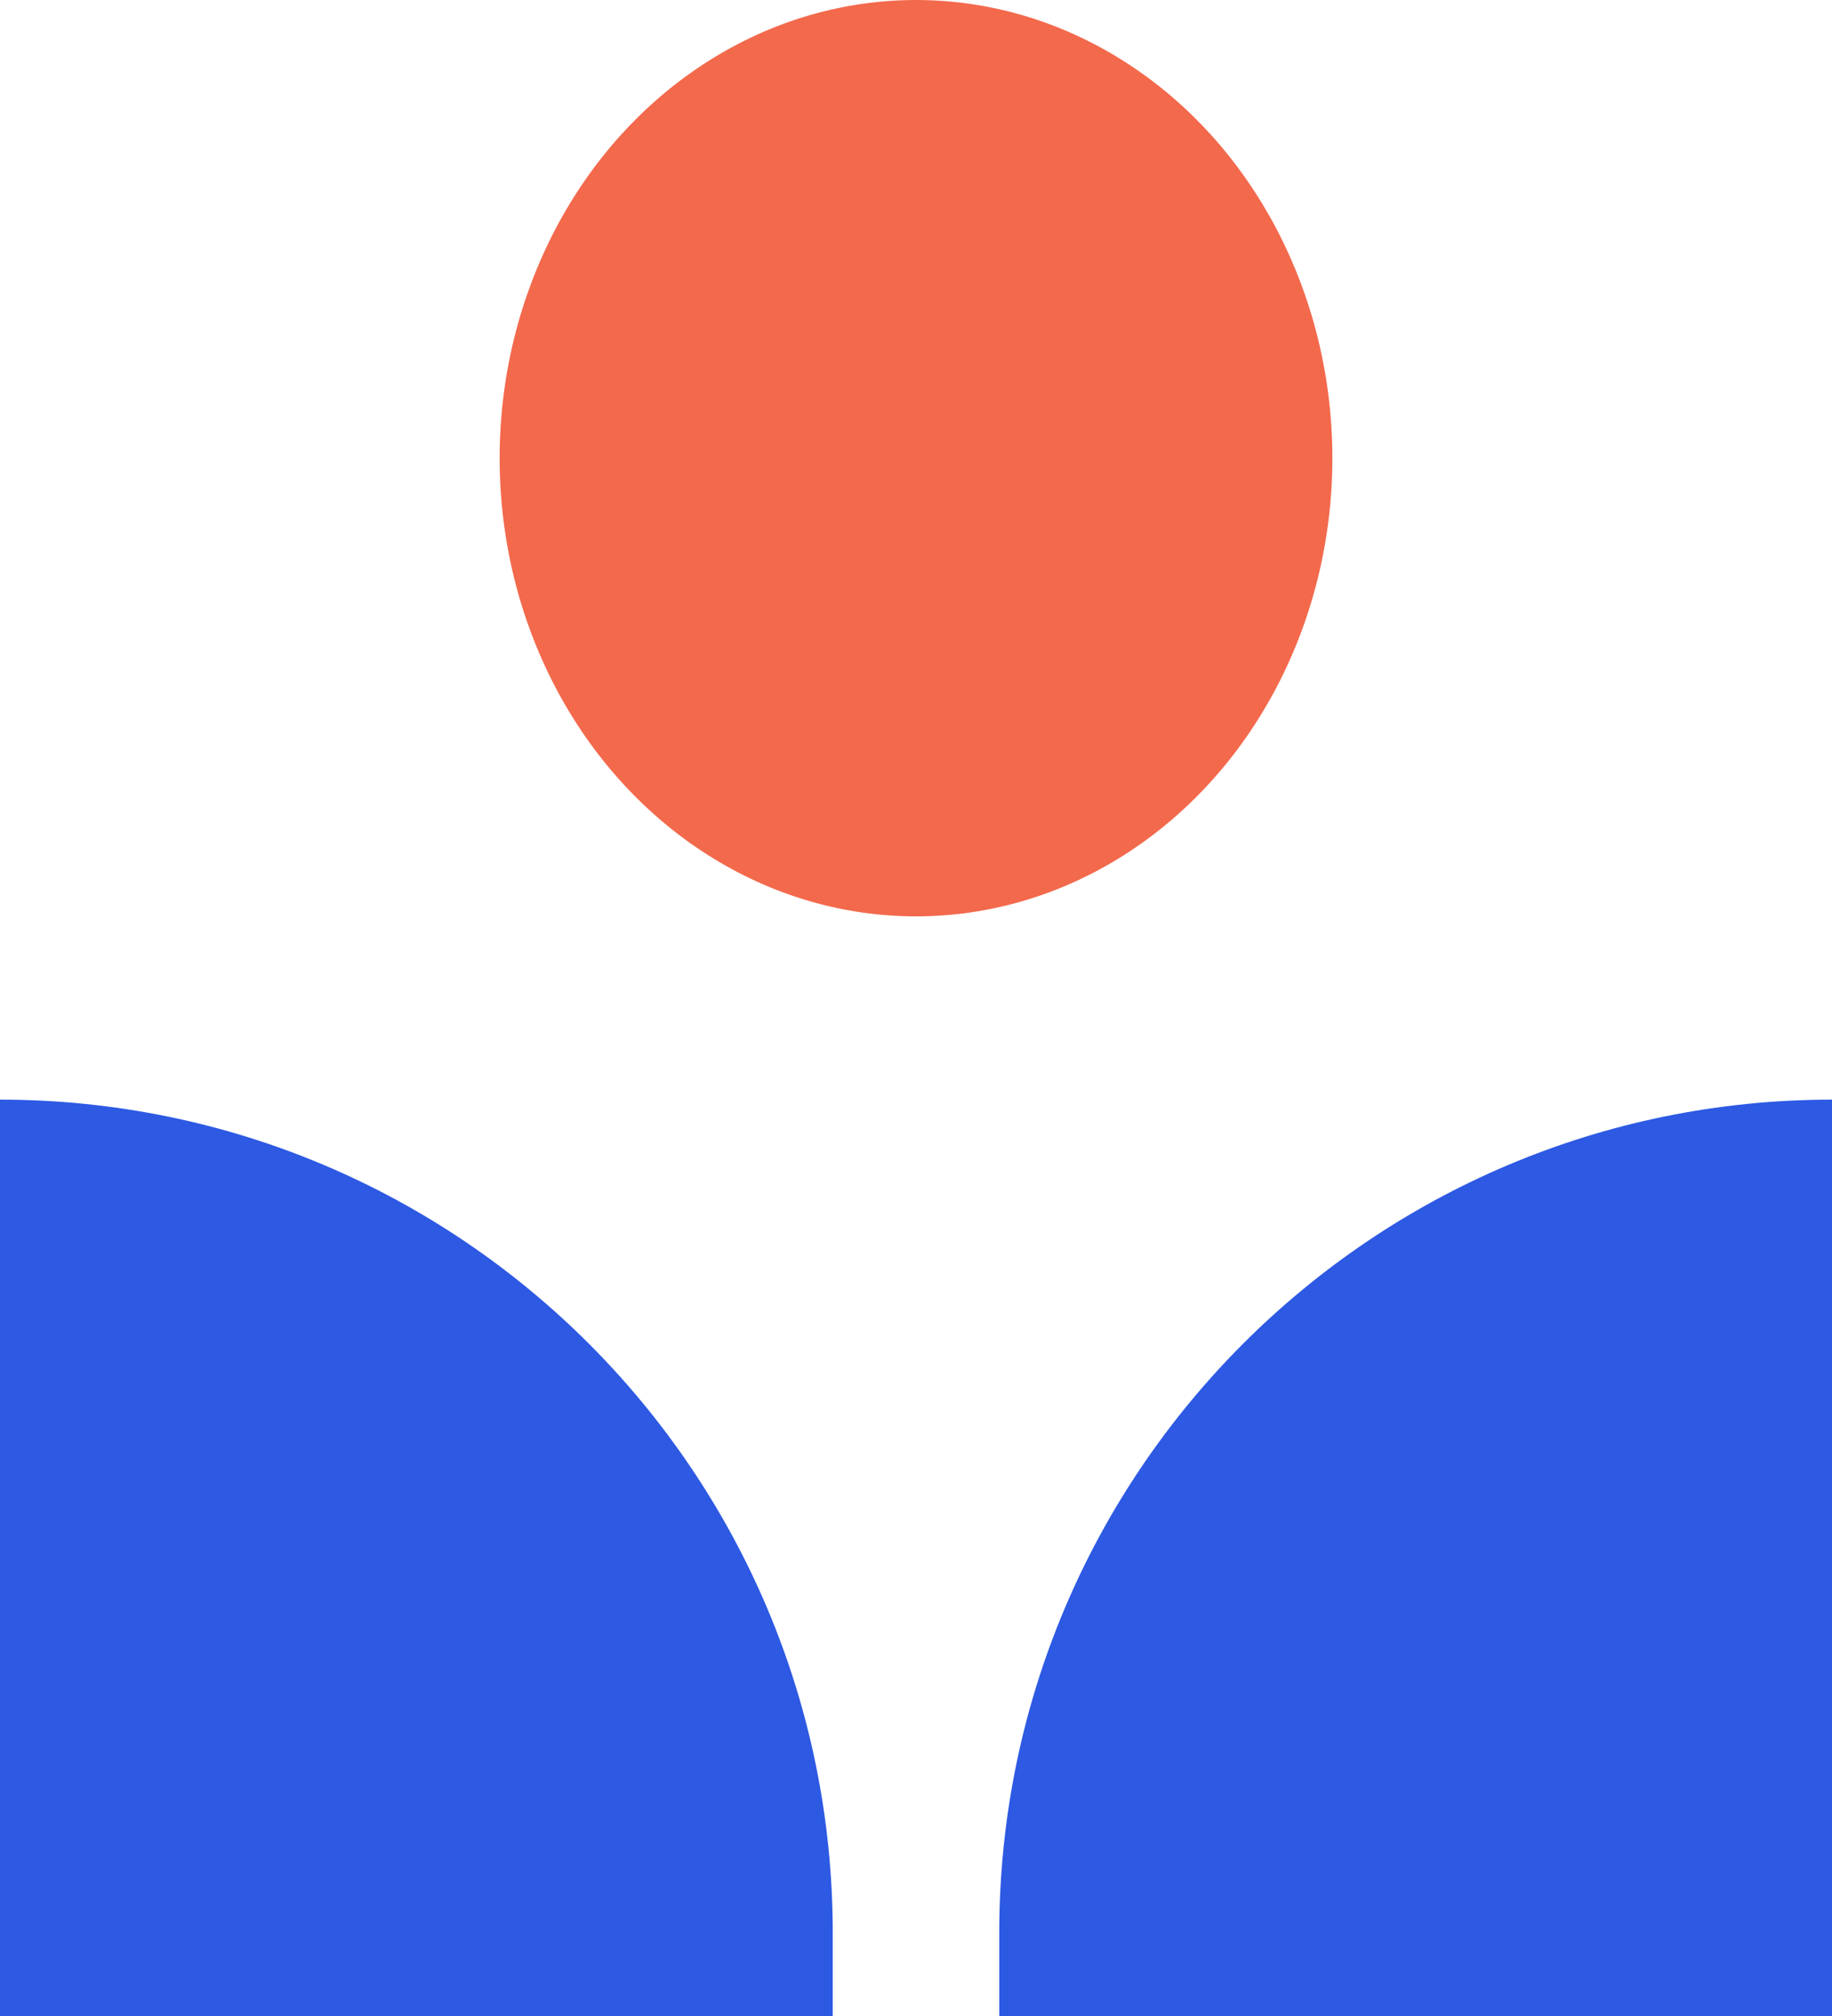 <svg width="100" height="110" viewBox="0 0 100 110" fill="none" xmlns="http://www.w3.org/2000/svg">
<ellipse cx="50" cy="25" rx="22.727" ry="25" fill="#F3694C"/>
<path d="M54.545 105.455C54.545 80.351 74.896 60 100 60V60L100 110L54.545 110L54.545 105.455Z" fill="#2D59E3"/>
<path d="M-1.52588e-05 60C25.104 60 45.455 80.351 45.455 105.455L45.455 110L-1.72457e-05 110L-1.52588e-05 60V60Z" fill="#2D59E3"/>
</svg>
